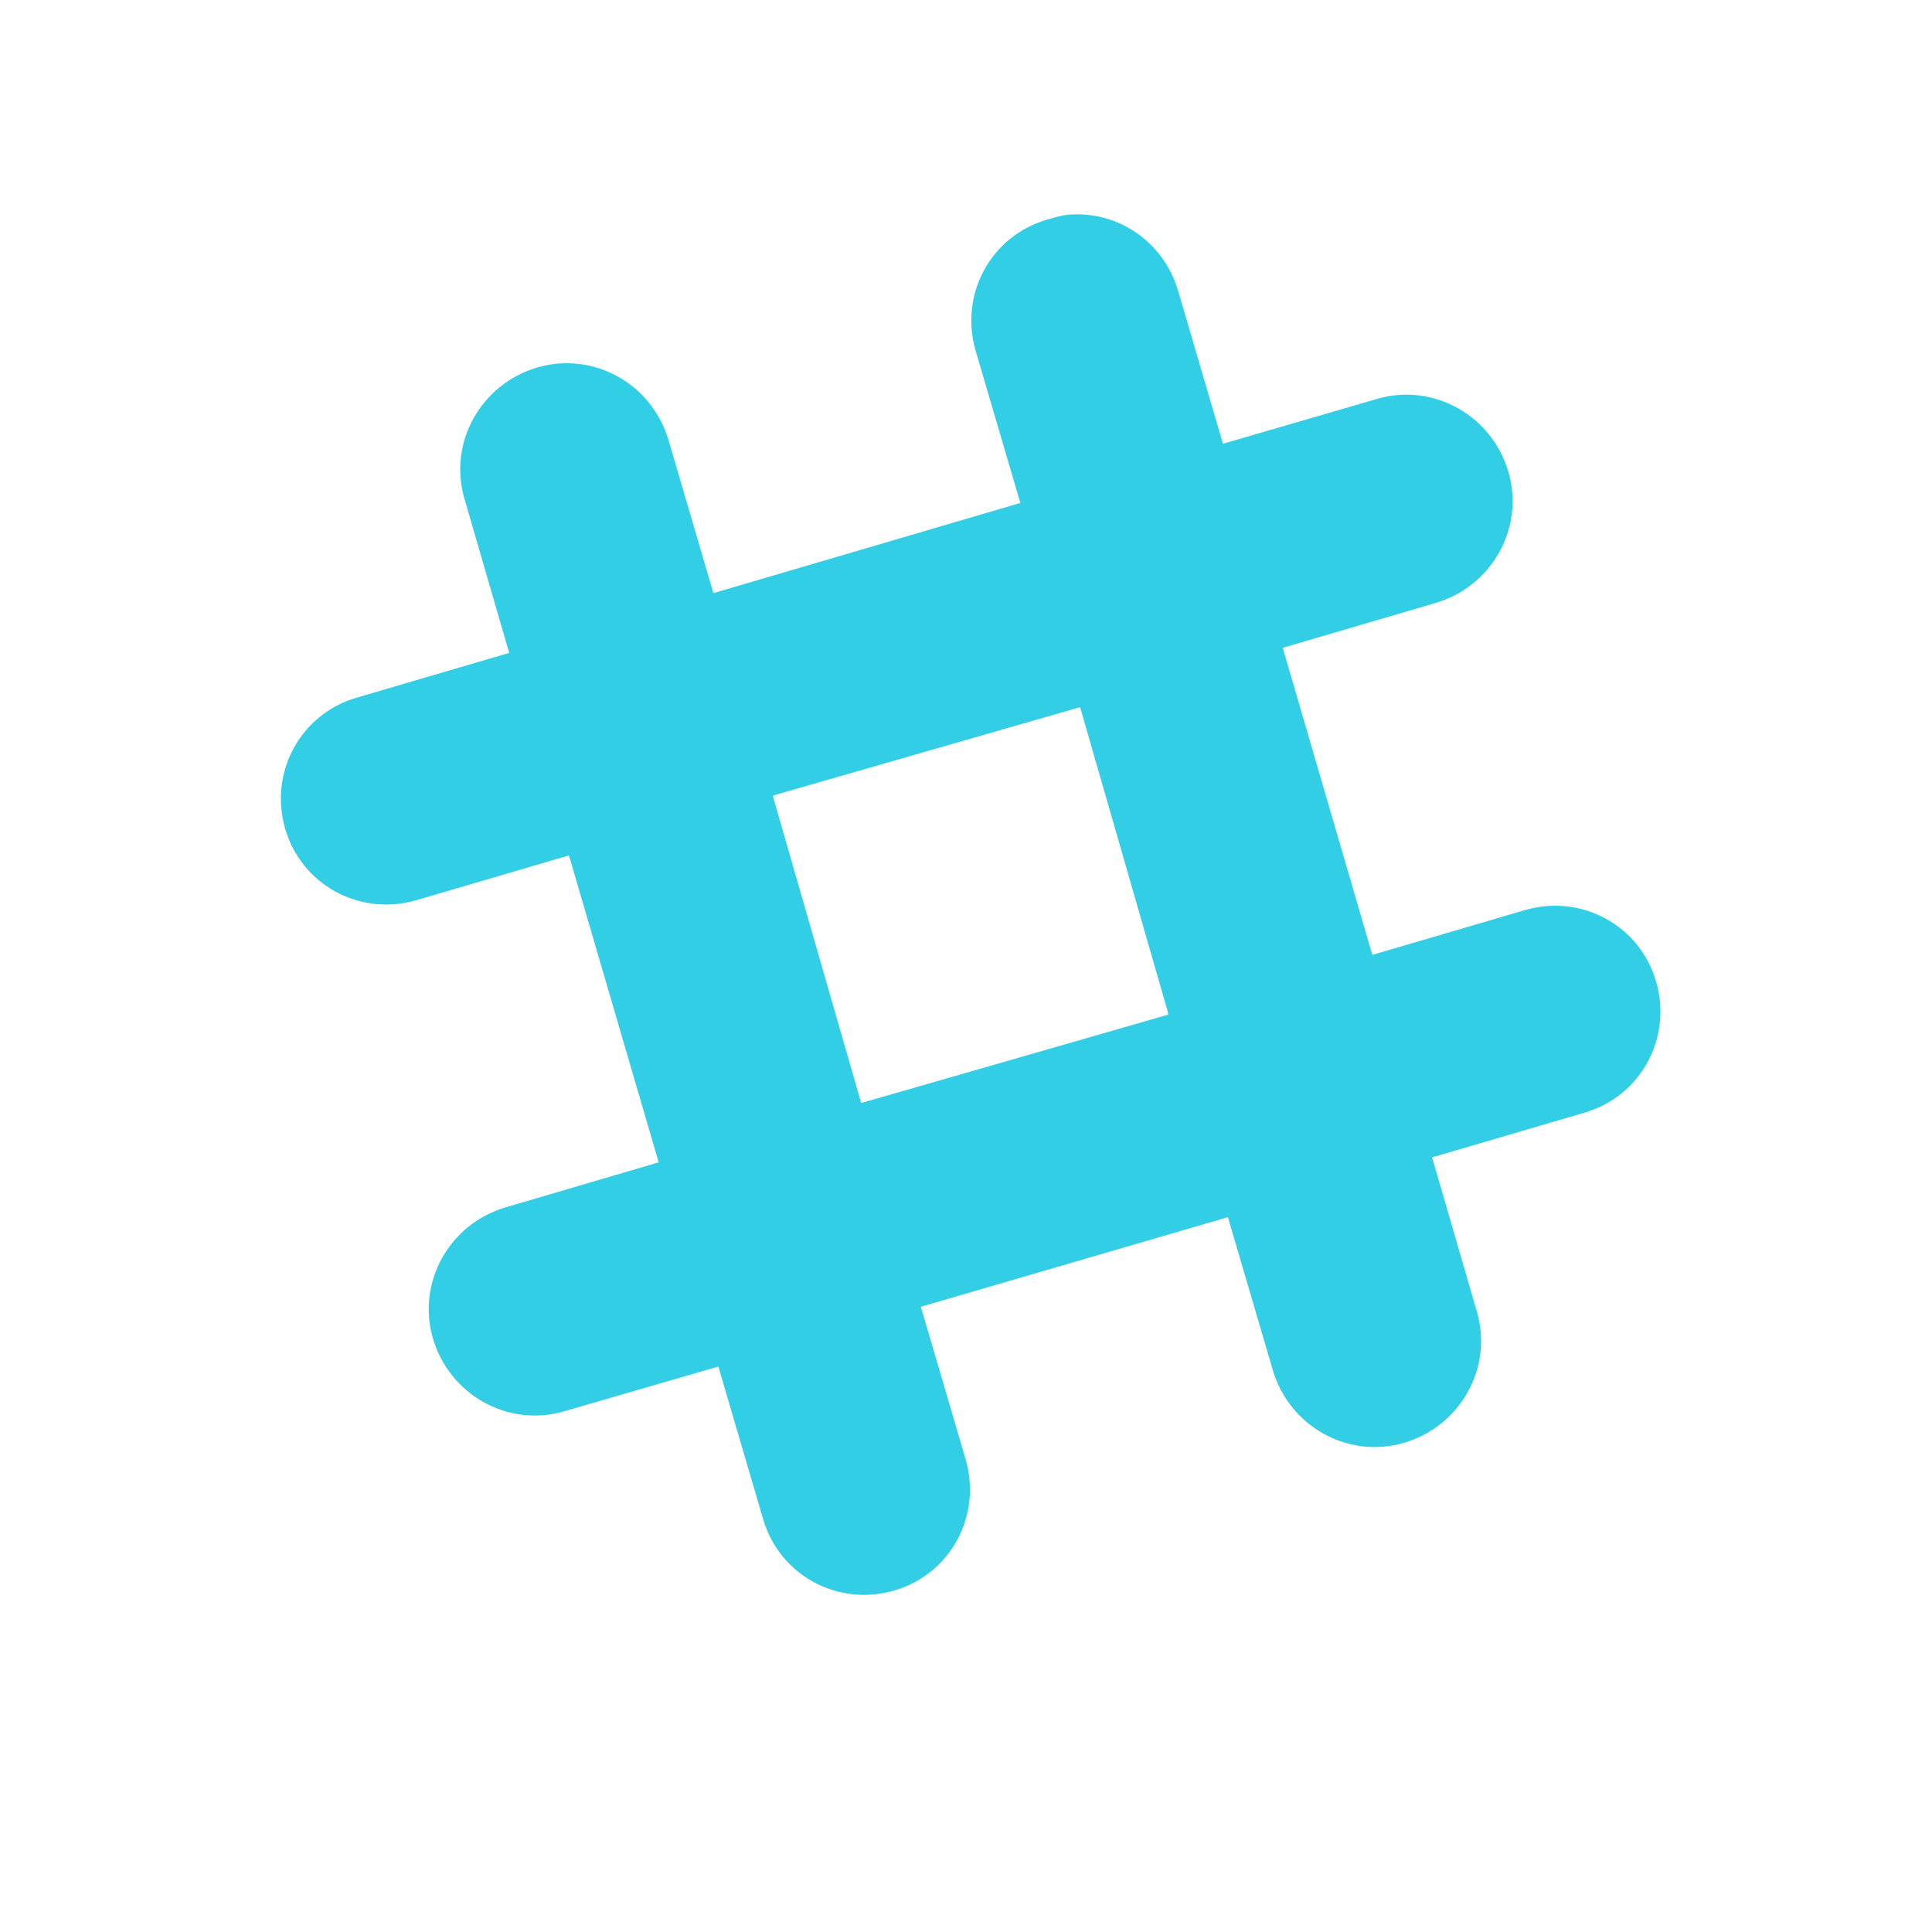 <?xml version="1.0" encoding="UTF-8" standalone="no"?>
<svg
   xmlns:dc="http://purl.org/dc/elements/1.1/"
   xmlns:cc="http://creativecommons.org/ns#"
   xmlns:rdf="http://www.w3.org/1999/02/22-rdf-syntax-ns#"
   xmlns:svg="http://www.w3.org/2000/svg"
   xmlns="http://www.w3.org/2000/svg"
   xmlns:sodipodi="http://sodipodi.sourceforge.net/DTD/sodipodi-0.dtd"
   xmlns:inkscape="http://www.inkscape.org/namespaces/inkscape"
   height="16"
   viewBox="0 0 16 16"
   width="16"
   version="1.1"
   id="svg2"
   inkscape:version="0.91 r13725"
   sodipodi:docname="slack-taskbar-rest.svg">
  <defs
     id="defs17" />
  <sodipodi:namedview
     pagecolor="#898989"
     bordercolor="#666666"
     borderopacity="1"
     objecttolerance="10"
     gridtolerance="10"
     guidetolerance="10"
     inkscape:pageopacity="0"
     inkscape:pageshadow="2"
     inkscape:window-width="1920"
     inkscape:window-height="1022"
     id="namedview15"
     showgrid="false"
     inkscape:zoom="29.116806"
     inkscape:cx="-1.7098367"
     inkscape:cy="6.8154786"
     inkscape:window-x="0"
     inkscape:window-y="0"
     inkscape:window-maximized="1"
     inkscape:current-layer="svg2" />
  <path
     inkscape:connector-curvature="0"
     d="M 8.849,1.778 C 8.791,1.783 8.729,1.802 8.671,1.819 8.204,1.955 7.944,2.438 8.08,2.905 l 0.371,1.264 -0.014,0 L 5.908,4.912 5.537,3.647 C 5.401,3.181 4.918,2.907 4.451,3.043 3.985,3.179 3.71,3.662 3.846,4.129 L 4.217,5.407 2.953,5.778 C 2.487,5.914 2.226,6.397 2.362,6.864 2.498,7.33 2.981,7.591 3.448,7.455 L 4.712,7.084 5.455,9.626 4.19,9.998 C 3.724,10.133 3.45,10.617 3.585,11.083 c 0.136,0.466 0.619,0.741 1.086,0.605 l 1.278,-0.371 0.371,1.264 c 0.136,0.466 0.619,0.727 1.086,0.591 0.466,-0.136 0.727,-0.619 0.591,-1.086 l -0.371,-1.264 2.543,-0.742 0.371,1.264 c 0.136,0.466 0.619,0.741 1.086,0.605 0.466,-0.136 0.741,-0.619 0.605,-1.086 L 11.86,9.585 13.124,9.214 C 13.59,9.078 13.851,8.594 13.715,8.128 13.579,7.662 13.096,7.401 12.629,7.537 L 11.365,7.908 10.623,5.365 11.887,4.994 C 12.353,4.858 12.628,4.375 12.492,3.908 12.356,3.442 11.873,3.168 11.406,3.303 L 10.128,3.675 9.757,2.41 C 9.638,2.002 9.257,1.744 8.849,1.778 Z m 0.083,4.082 0.014,0 0.728,2.529 0,0.014 -2.529,0.728 -0.014,0 -0.728,-2.529 0,-0.014 2.529,-0.728 z"
     style="opacity:1;fill:#31CEE6;fill-opacity:1;fill-rule:nonzero;stroke:none"
     id="path22" />
</svg>
